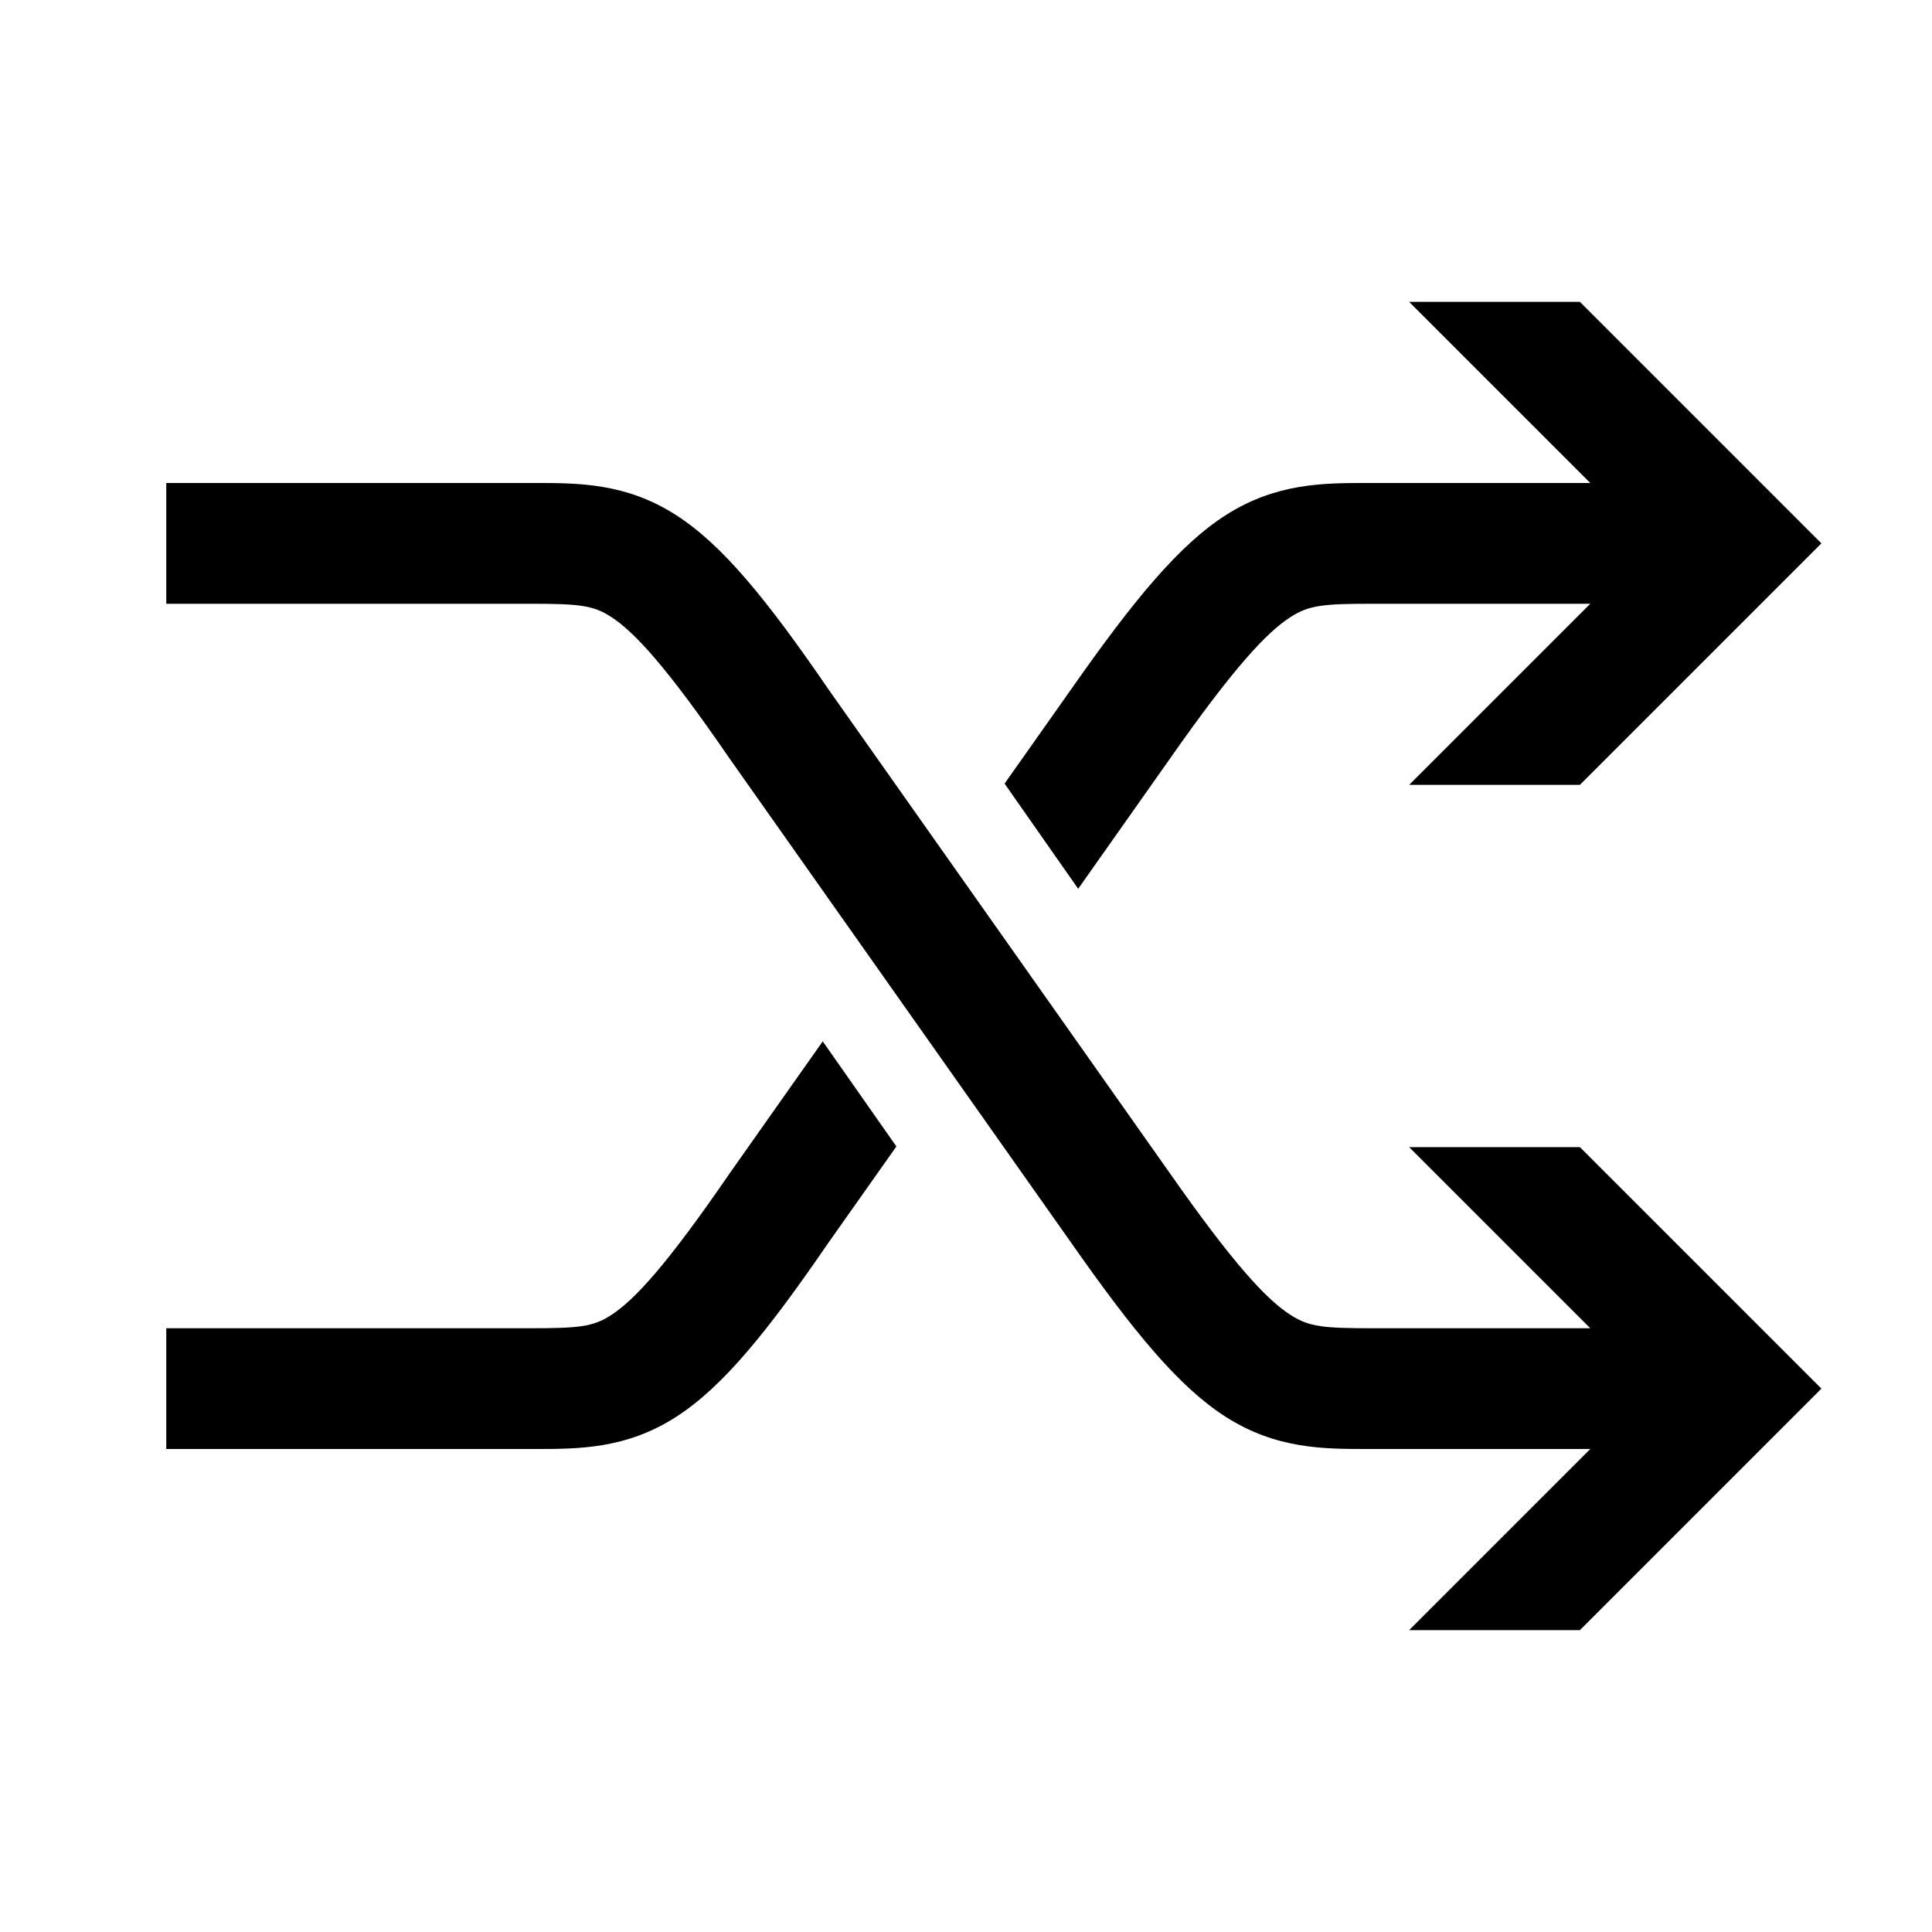 <svg width="48" height="48" viewBox="0 0 32 32" xmlns="http://www.w3.org/2000/svg"><path d="M26.34 10L23.34 13H26.168L30.168 9L26.168 5H23.34L26.34 8L22.671 8C21.928 7.999 21.139 7.998 20.303 8.532C19.526 9.028 18.773 9.944 17.735 11.426L16.639 12.979L17.858 14.721L19.373 12.573C20.434 11.057 20.982 10.471 21.379 10.218C21.687 10.021 21.922 10 22.754 10H26.34Z" fill="#000000" class="bmwfcol"/><path d="M8.754 10C9.588 10 9.819 10.022 10.119 10.216C10.508 10.466 11.045 11.049 12.085 12.565L17.736 20.575C18.774 22.058 19.526 22.972 20.303 23.468C21.139 24.002 21.928 24.001 22.671 24L26.34 24L23.34 27H26.168L30.168 23L26.168 19H23.34L26.34 22H22.754C21.922 22 21.687 21.979 21.379 21.782C20.982 21.529 20.434 20.943 19.373 19.427L13.73 11.429C12.716 9.949 11.976 9.033 11.203 8.535C10.371 7.998 9.579 7.999 8.838 8L2.754 8L2.754 10H8.754Z" fill="#000000" class="bmwfcol"/><path d="M12.085 19.435L13.627 17.248L14.847 18.989L13.73 20.571C12.716 22.051 11.976 22.967 11.203 23.465C10.371 24.002 9.579 24.001 8.838 24H2.754L2.754 22H8.754C9.588 22 9.819 21.978 10.119 21.784C10.508 21.534 11.045 20.951 12.085 19.435Z" fill="#000000" class="bmwfcol"/><title>shuffle_rg_48</title></svg>